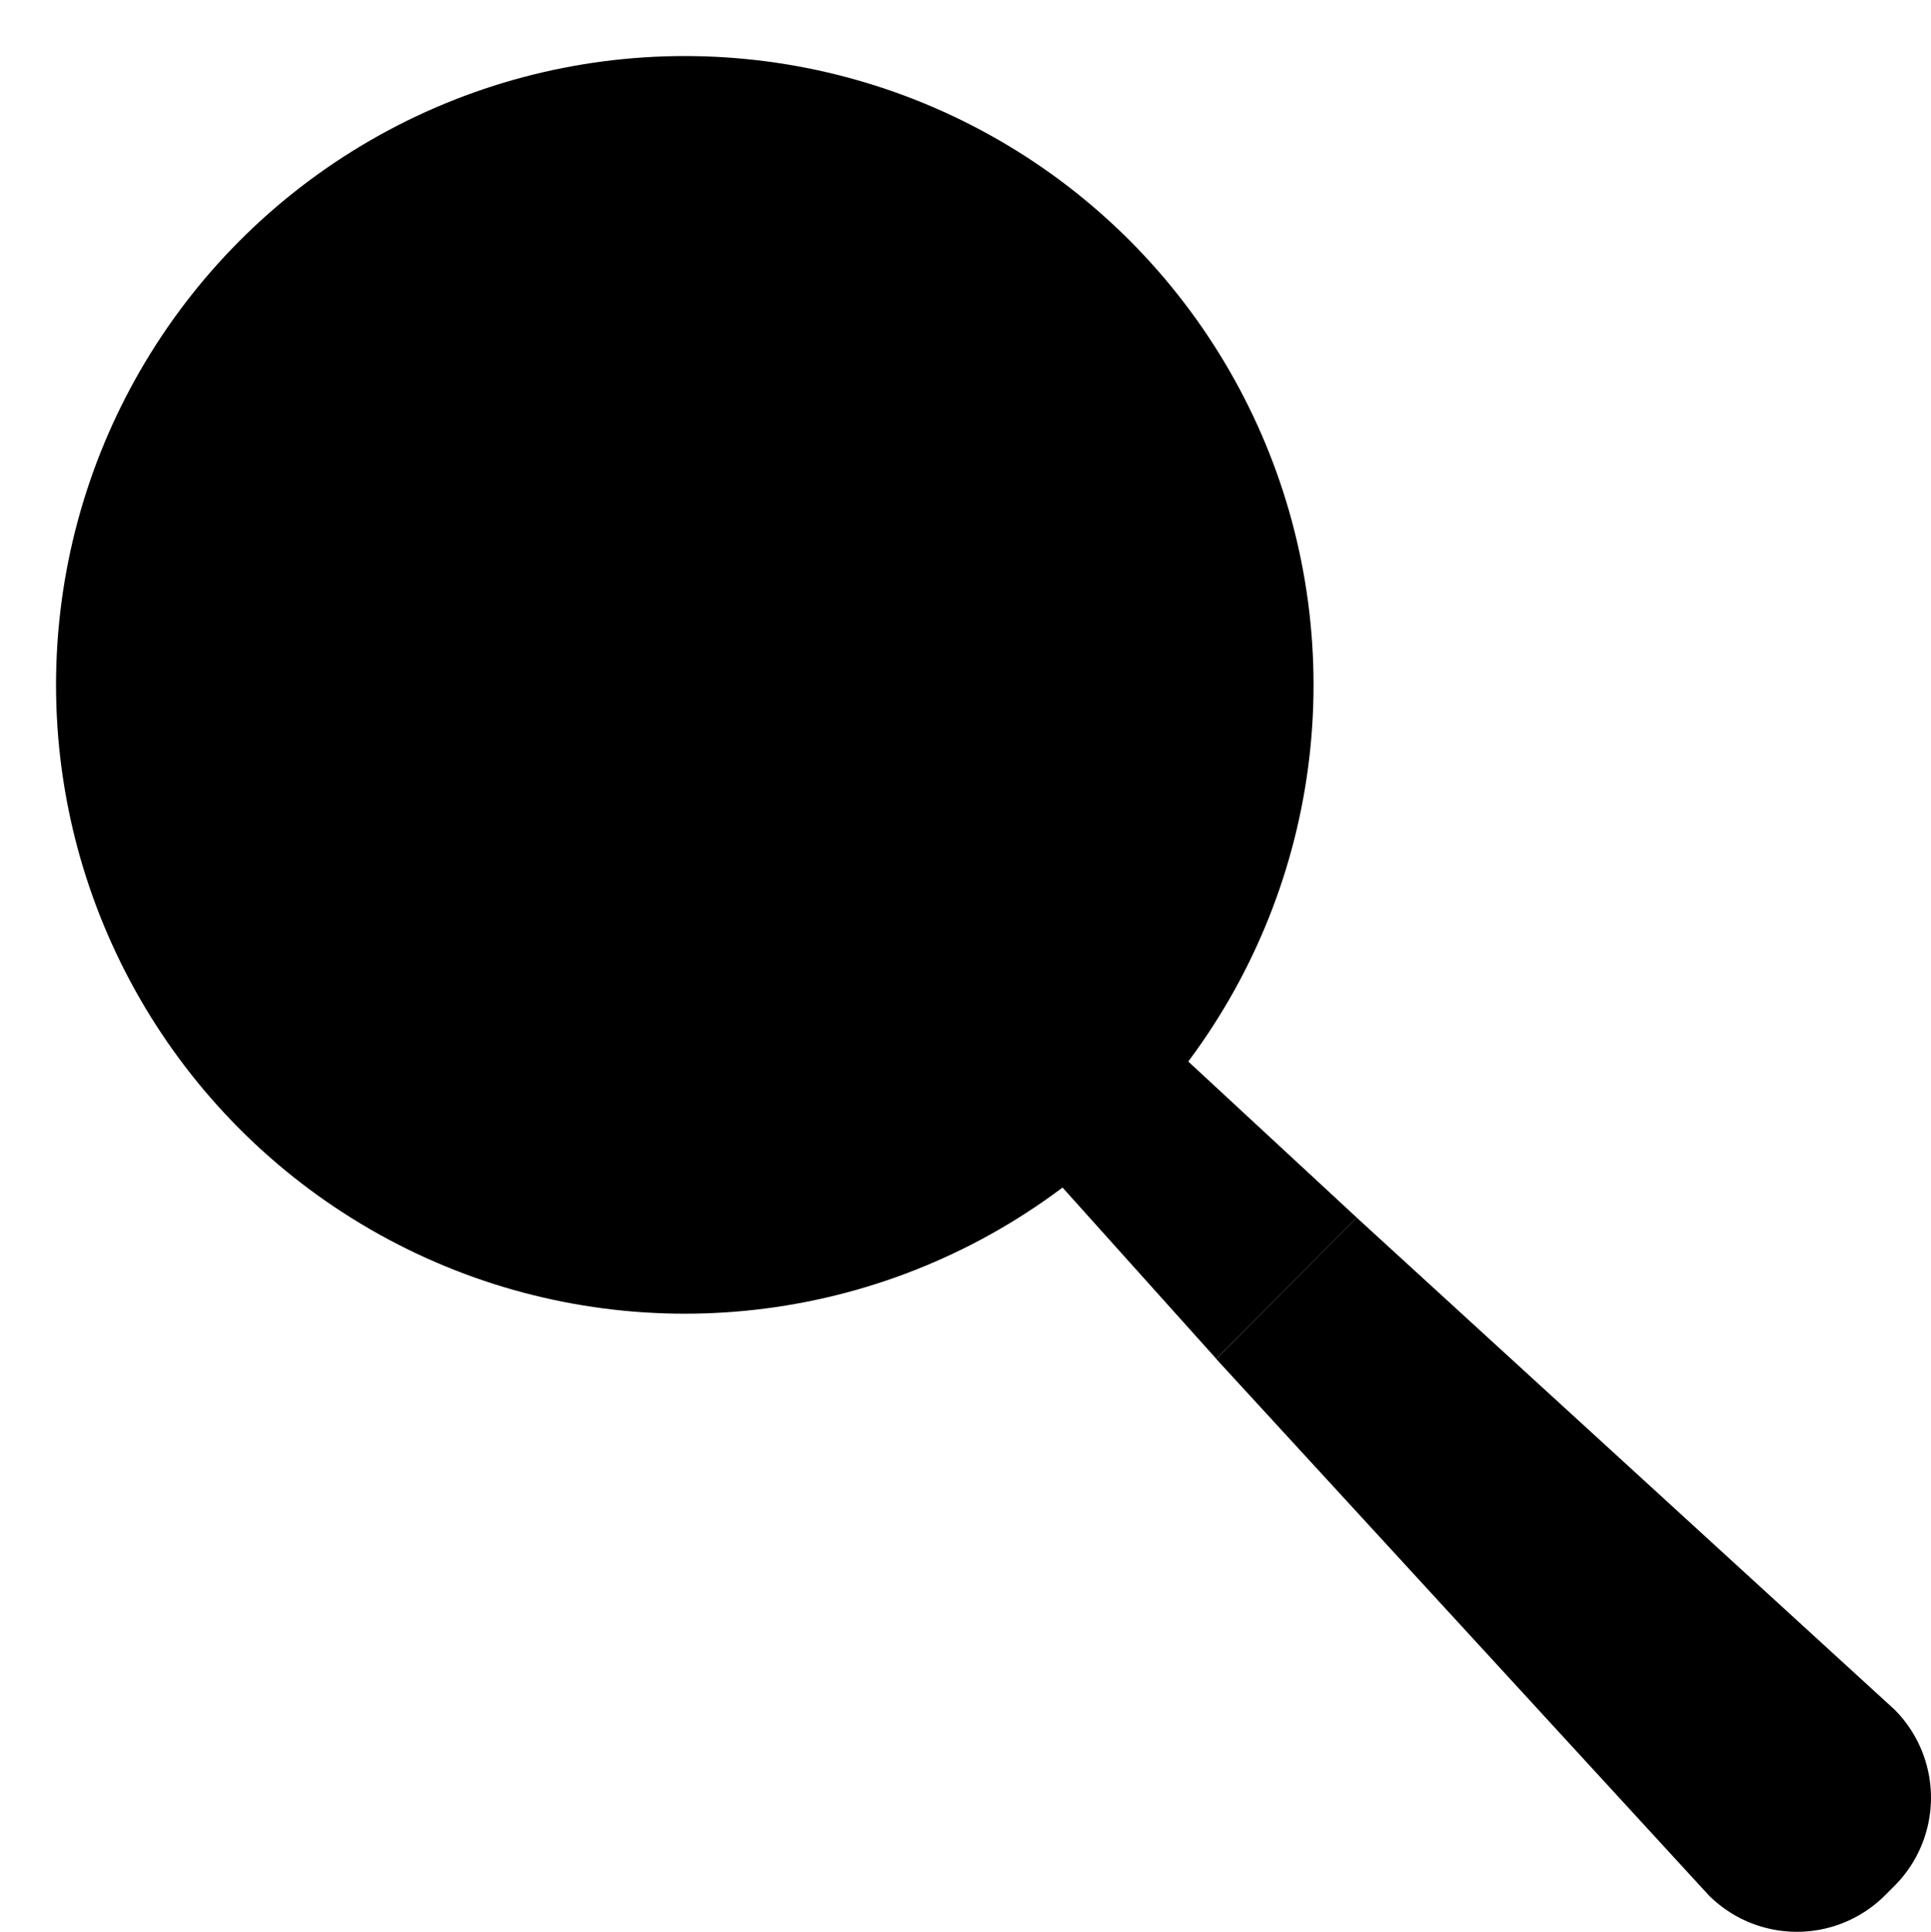 <svg xmlns="http://www.w3.org/2000/svg" viewBox="0 0 391.08 391.17">
  <defs>
    <style>
    .tesla-common-moreinfo-3 {

      stroke-miterlimit: 10;
      stroke-width: 22.71px;
    }</style>
  </defs>
  <g class="tesla_common tesla_common_moreinfo">
    <path class="tesla-primary-color"
          d="M425.55,388,316.67,288.41,288.19,317l99.75,108.61a25.25,25.25,0,0,0,35.71,0l1.9-1.9A25.25,25.25,0,0,0,425.55,388Z"
          transform="translate(-41.87 -41.81)"/>
    <polygon class="tesla-tertiary-color" points="238.01 212.51 212.76 237.77 246.33 275.16 274.81 246.6 238.01 212.51"/>
    <circle class="tesla-common-moreinfo-3 tesla-tertiary-color tesla-primary-stroke" cx="138.69" cy="138.69" r="127.34"/>
    <path id="i" class="tesla-primary-color"
          d="M152.49,245v-7.44c13.34-1.56,14.82-2.57,14.82-18.9V172.23c0-15.23-1-16.17-13-17.89v-7a216.26,216.26,0,0,0,39.06-8.73v80c0,15.87,1.18,17.34,15.29,18.9V245Zm26.25-123.6c-8.05,0-15.25-6.9-15.25-15.11A15.28,15.28,0,0,1,179,91a14.91,14.91,0,0,1,15.09,15.26A15.22,15.22,0,0,1,178.74,121.38Z"
          transform="translate(-41.87 -41.81)"/>
  </g>
</svg>
